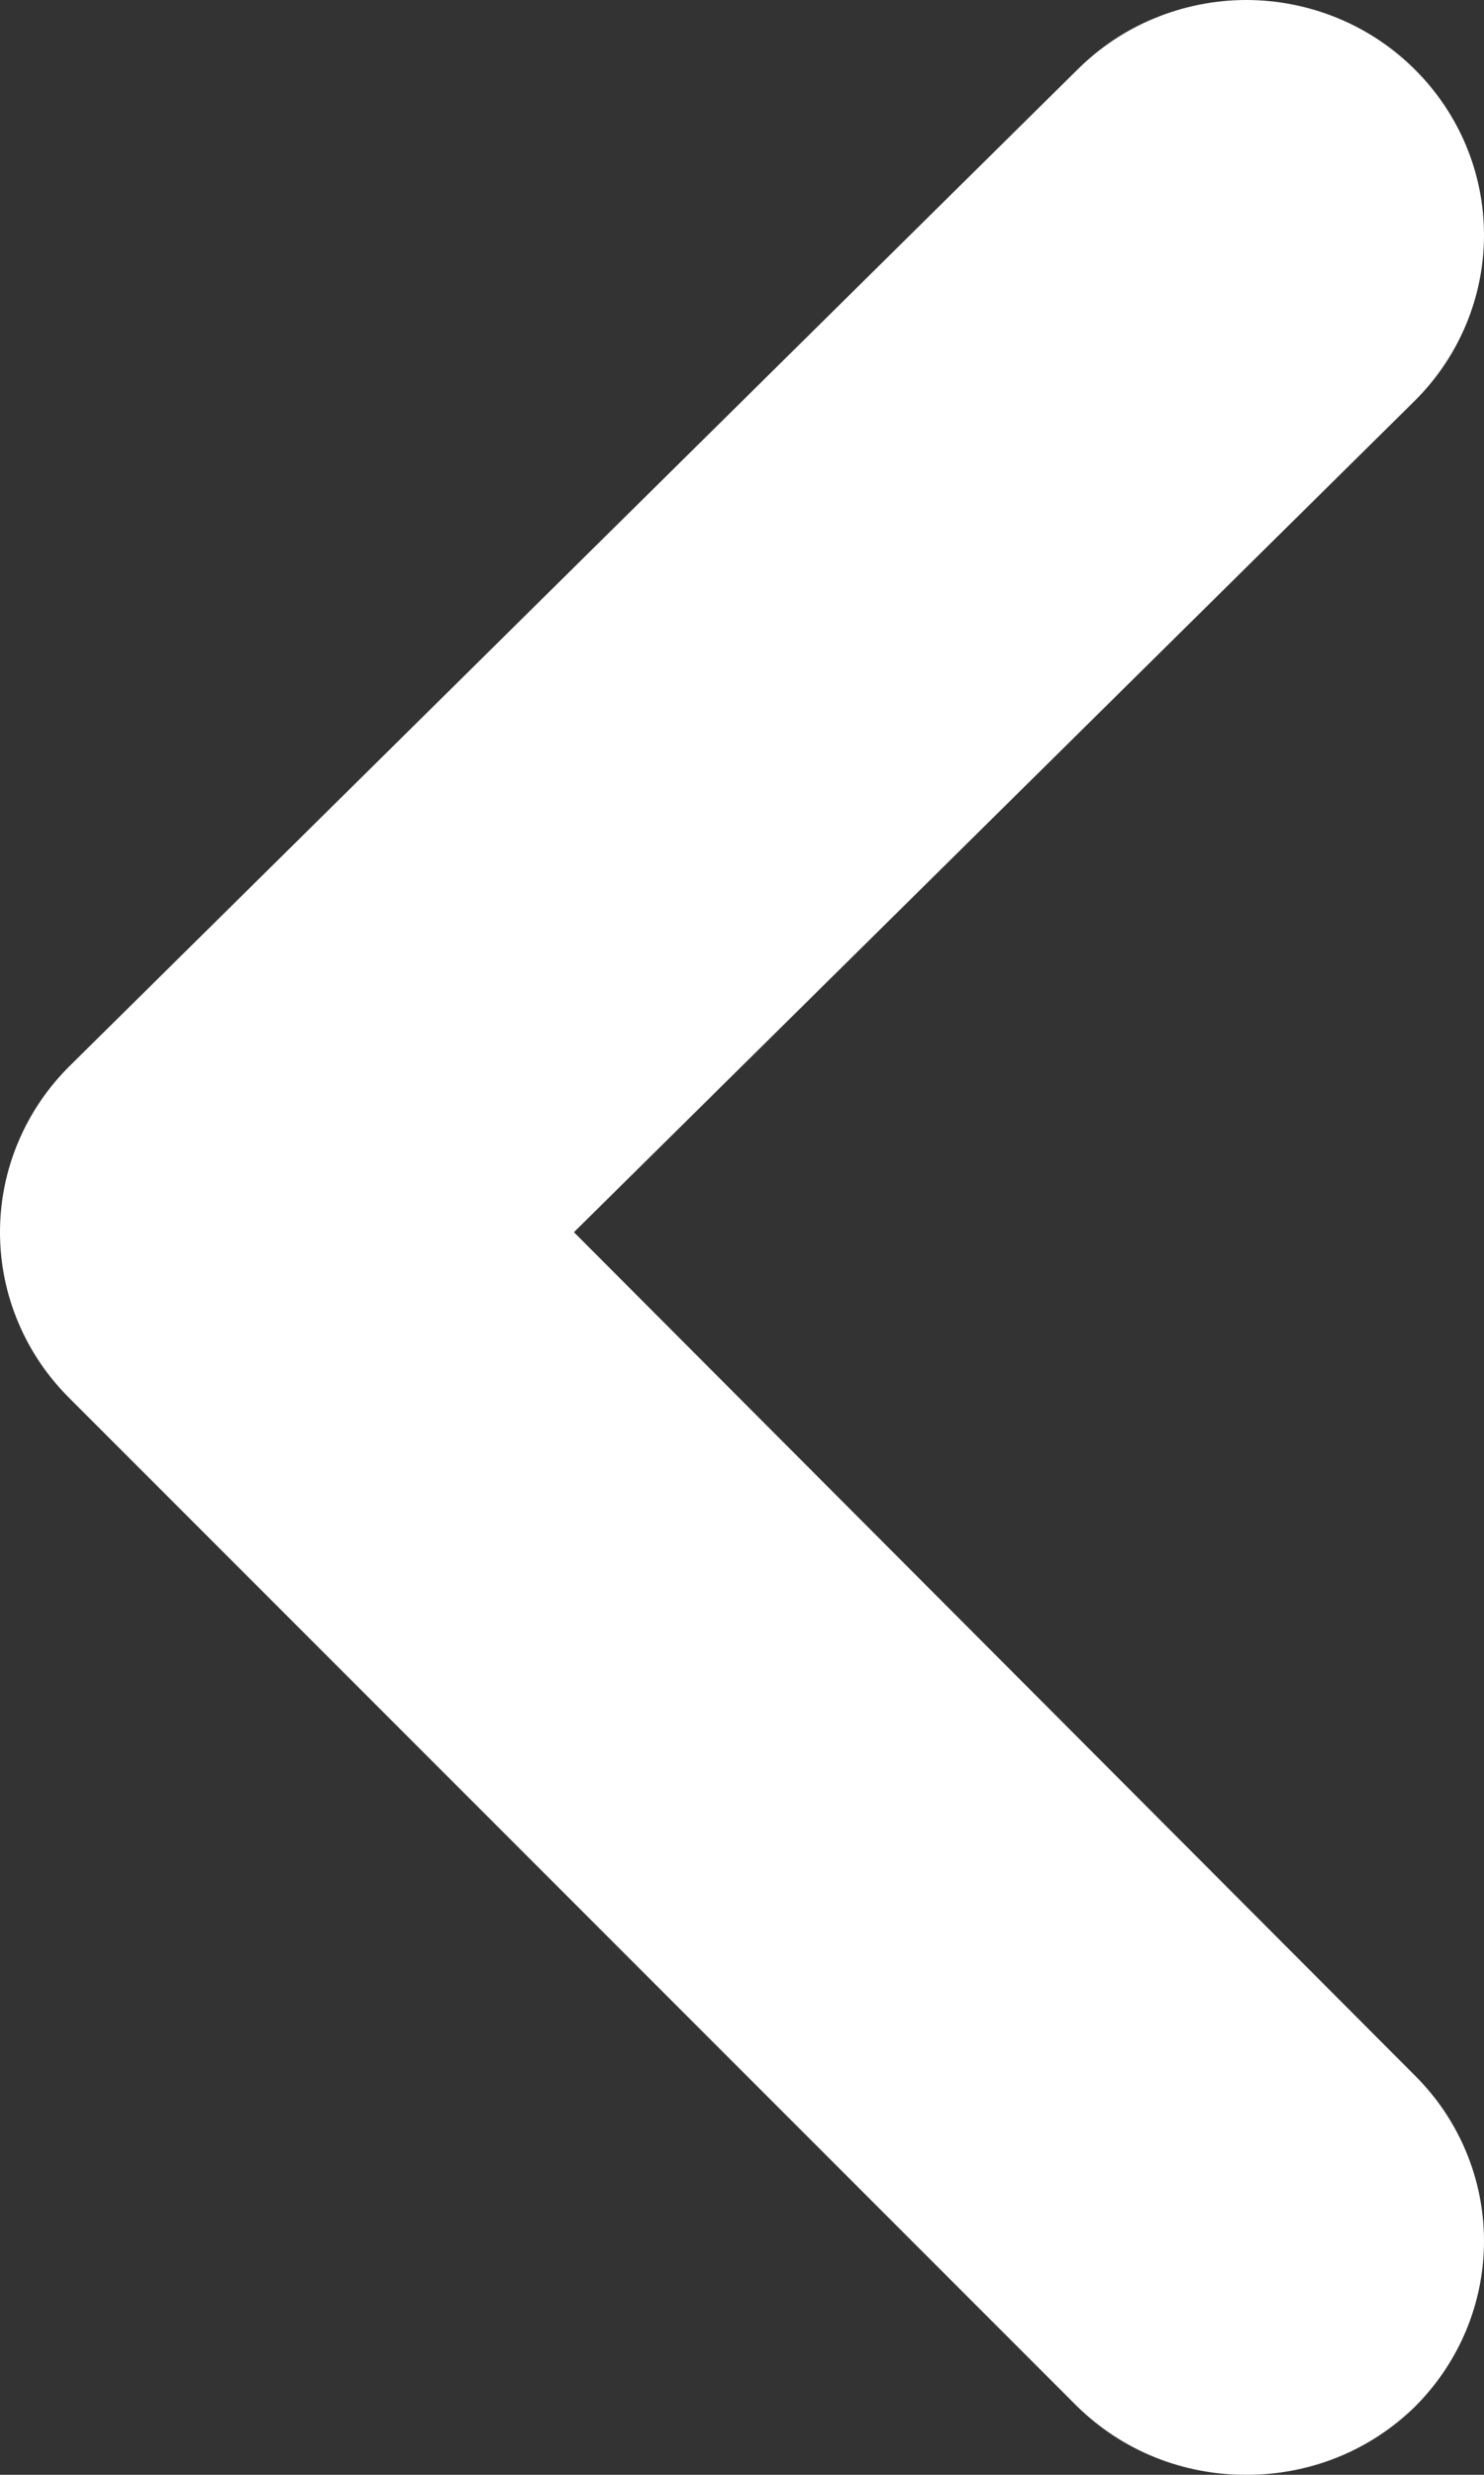 <svg width="12" height="20" viewBox="0 0 12 20" fill="none" xmlns="http://www.w3.org/2000/svg">
<rect x="0" y="0" width="12" height="20" fill="#333333" stroke="none"/>
<path d="M4.641 9.958L11.441 3.238C11.799 2.882 12 2.401 12 1.9C12 1.398 11.799 0.917 11.441 0.562C11.263 0.384 11.05 0.242 10.816 0.146C10.582 0.05 10.331 -5.52601e-07 10.077 -5.85854e-07C9.824 -6.19106e-07 9.573 0.05 9.339 0.146C9.104 0.242 8.892 0.384 8.713 0.562L0.568 8.61C0.388 8.787 0.245 8.997 0.148 9.228C0.05 9.459 1.34971e-06 9.707 1.31685e-06 9.958C1.28399e-06 10.209 0.05 10.457 0.148 10.688C0.245 10.919 0.388 11.129 0.568 11.306L8.713 19.45C8.893 19.625 9.106 19.765 9.34 19.859C9.574 19.953 9.825 20.001 10.077 20C10.33 20.001 10.581 19.953 10.815 19.859C11.049 19.765 11.262 19.625 11.441 19.45C11.799 19.094 12 18.613 12 18.111C12 17.61 11.799 17.128 11.441 16.773L4.641 9.958Z" fill="white"/>
</svg>

